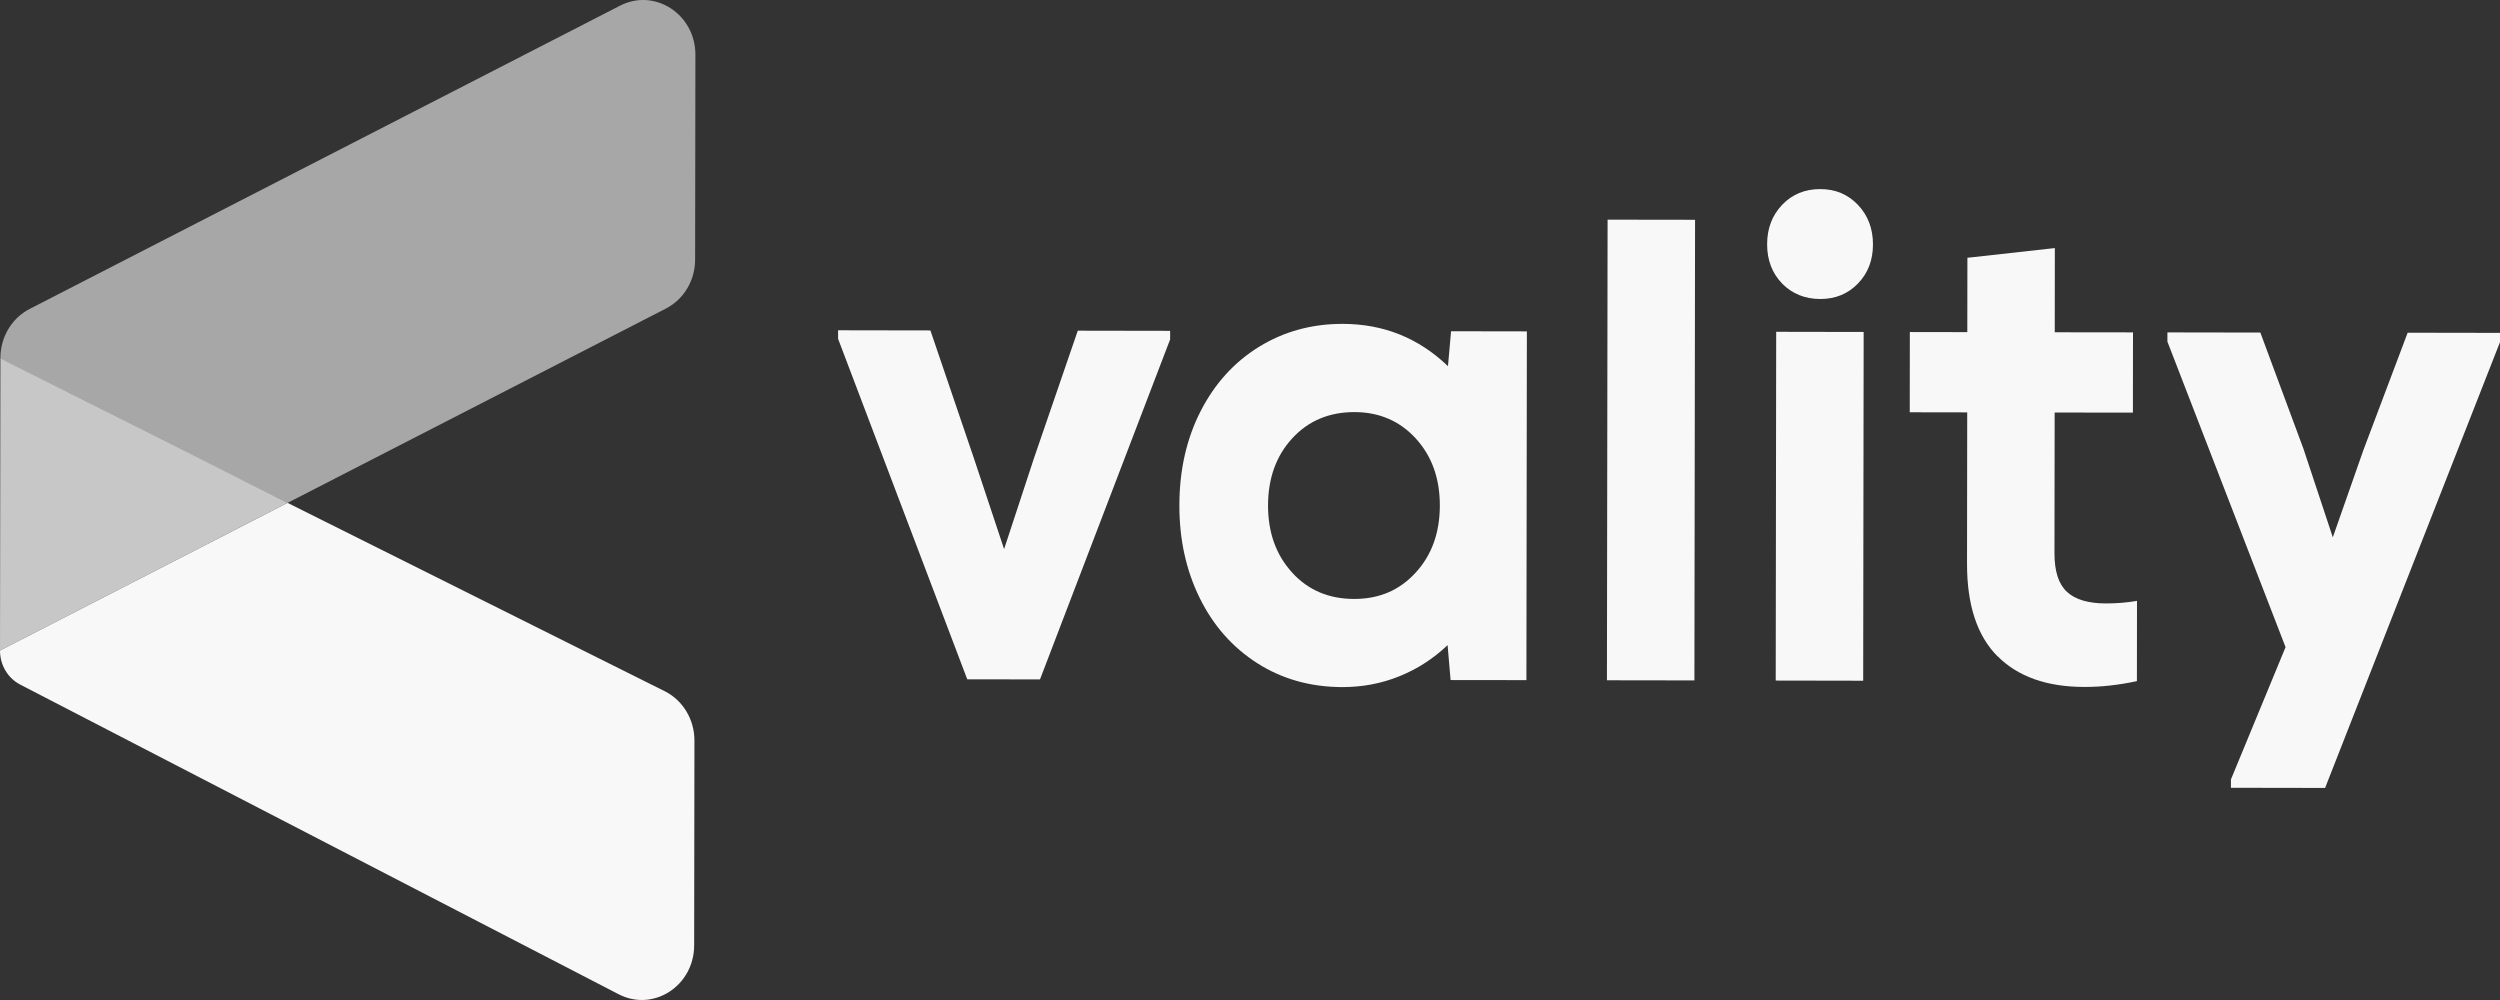 <svg width="80" height="32" viewBox="0 0 80 32" fill="none" xmlns="http://www.w3.org/2000/svg">
    <rect x="0" y="0" width="80" height="32" fill="#333333" stroke="none"/>
    <g clip-path="url(#clip0_2_12252)">
        <path
            d="M0 20.818C0 21.279 0.249 21.701 0.645 21.906L19.797 31.816C20.908 32.391 22.211 31.547 22.213 30.252L22.222 23.698C22.223 23.033 21.862 22.424 21.291 22.129L9.202 16.092L0 20.818Z"
            fill="#F8F8F8"
        />
        <path
            d="M22.253 1.753L22.244 8.308C22.244 8.973 21.881 9.58 21.309 9.874L9.414 15.983L9.201 16.093L6.278 14.633L0.013 11.486V11.452C0.014 10.787 0.376 10.18 0.948 9.886L19.842 0.181C20.954 -0.39 22.255 0.458 22.253 1.753Z"
            fill="#F8F8F8"
            fill-opacity="0.59"
        />
        <path
            d="M9.202 16.091L0 20.818L0.013 11.477L6.278 14.623L9.202 16.091Z"
            fill="#F8F8F8"
            fill-opacity="0.75"
        />
        <path
            d="M26.819 10.843V10.569L29.773 10.574L31.157 14.641L32.131 17.571L33.093 14.645L34.489 10.582L37.444 10.587V10.861L33.28 21.741L30.952 21.738L26.82 10.845L26.819 10.843Z"
            fill="#F8F8F8"
        />
        <path
            d="M40.237 21.225C39.442 20.718 38.827 20.022 38.391 19.137C37.955 18.252 37.738 17.262 37.74 16.168C37.741 15.044 37.968 14.041 38.42 13.157C38.871 12.274 39.495 11.588 40.29 11.097C41.086 10.607 41.98 10.362 42.971 10.364C44.275 10.366 45.397 10.817 46.335 11.717L46.434 10.6L48.86 10.604L48.845 21.764L46.419 21.761L46.323 20.644C45.866 21.079 45.35 21.411 44.776 21.642C44.201 21.874 43.595 21.987 42.956 21.987C41.938 21.985 41.033 21.731 40.237 21.225V21.225ZM41.347 18.322C41.861 18.885 42.523 19.166 43.332 19.166C44.141 19.166 44.783 18.888 45.299 18.326C45.815 17.766 46.073 17.051 46.075 16.18C46.076 15.31 45.819 14.594 45.305 14.031C44.791 13.47 44.135 13.187 43.34 13.187C42.531 13.187 41.869 13.465 41.353 14.025C40.837 14.586 40.579 15.302 40.577 16.171C40.576 17.04 40.833 17.758 41.347 18.32V18.322Z"
            fill="#F8F8F8"
        />
        <path
            d="M51.443 7.029L54.242 7.033L54.221 21.773L51.422 21.769L51.443 7.029V7.029Z"
            fill="#F8F8F8"
        />
        <path
            d="M57.029 6.554C57.35 6.218 57.757 6.049 58.253 6.051C58.736 6.051 59.136 6.221 59.456 6.558C59.775 6.896 59.935 7.317 59.935 7.822C59.935 8.326 59.774 8.744 59.453 9.074C59.133 9.404 58.732 9.568 58.249 9.568C57.766 9.568 57.345 9.401 57.026 9.071C56.708 8.741 56.548 8.323 56.548 7.817C56.548 7.31 56.709 6.891 57.029 6.554V6.554ZM56.838 10.618L59.637 10.623L59.622 21.783L56.823 21.778L56.838 10.618Z"
            fill="#F8F8F8"
        />
        <path
            d="M63.919 21C63.268 20.346 62.943 19.359 62.945 18.04L62.951 13.196L61.112 13.193L61.115 10.625L62.954 10.628L62.957 8.249L65.755 7.938L65.752 10.633L68.256 10.636L68.253 13.204L65.749 13.201L65.743 17.707C65.743 18.283 65.876 18.694 66.143 18.94C66.409 19.186 66.825 19.309 67.385 19.31C67.737 19.31 68.07 19.283 68.384 19.228L68.381 21.796C67.794 21.922 67.232 21.984 66.698 21.982C65.498 21.981 64.572 21.652 63.921 20.998L63.919 21Z"
            fill="#F8F8F8"
        />
        <path
            d="M71.391 24.939L73.138 20.709L69.357 10.932V10.637L72.331 10.642L73.714 14.371L74.65 17.194L75.632 14.394L77.045 10.647L80 10.652V10.947L74.403 25.214L71.39 25.209V24.936L71.391 24.939Z"
            fill="#F8F8F8"
        />
    </g>
    <defs>
        <clipPath id="clip0_2_12252">
            <rect width="80" height="32" fill="white" />
        </clipPath>
    </defs>
</svg>
